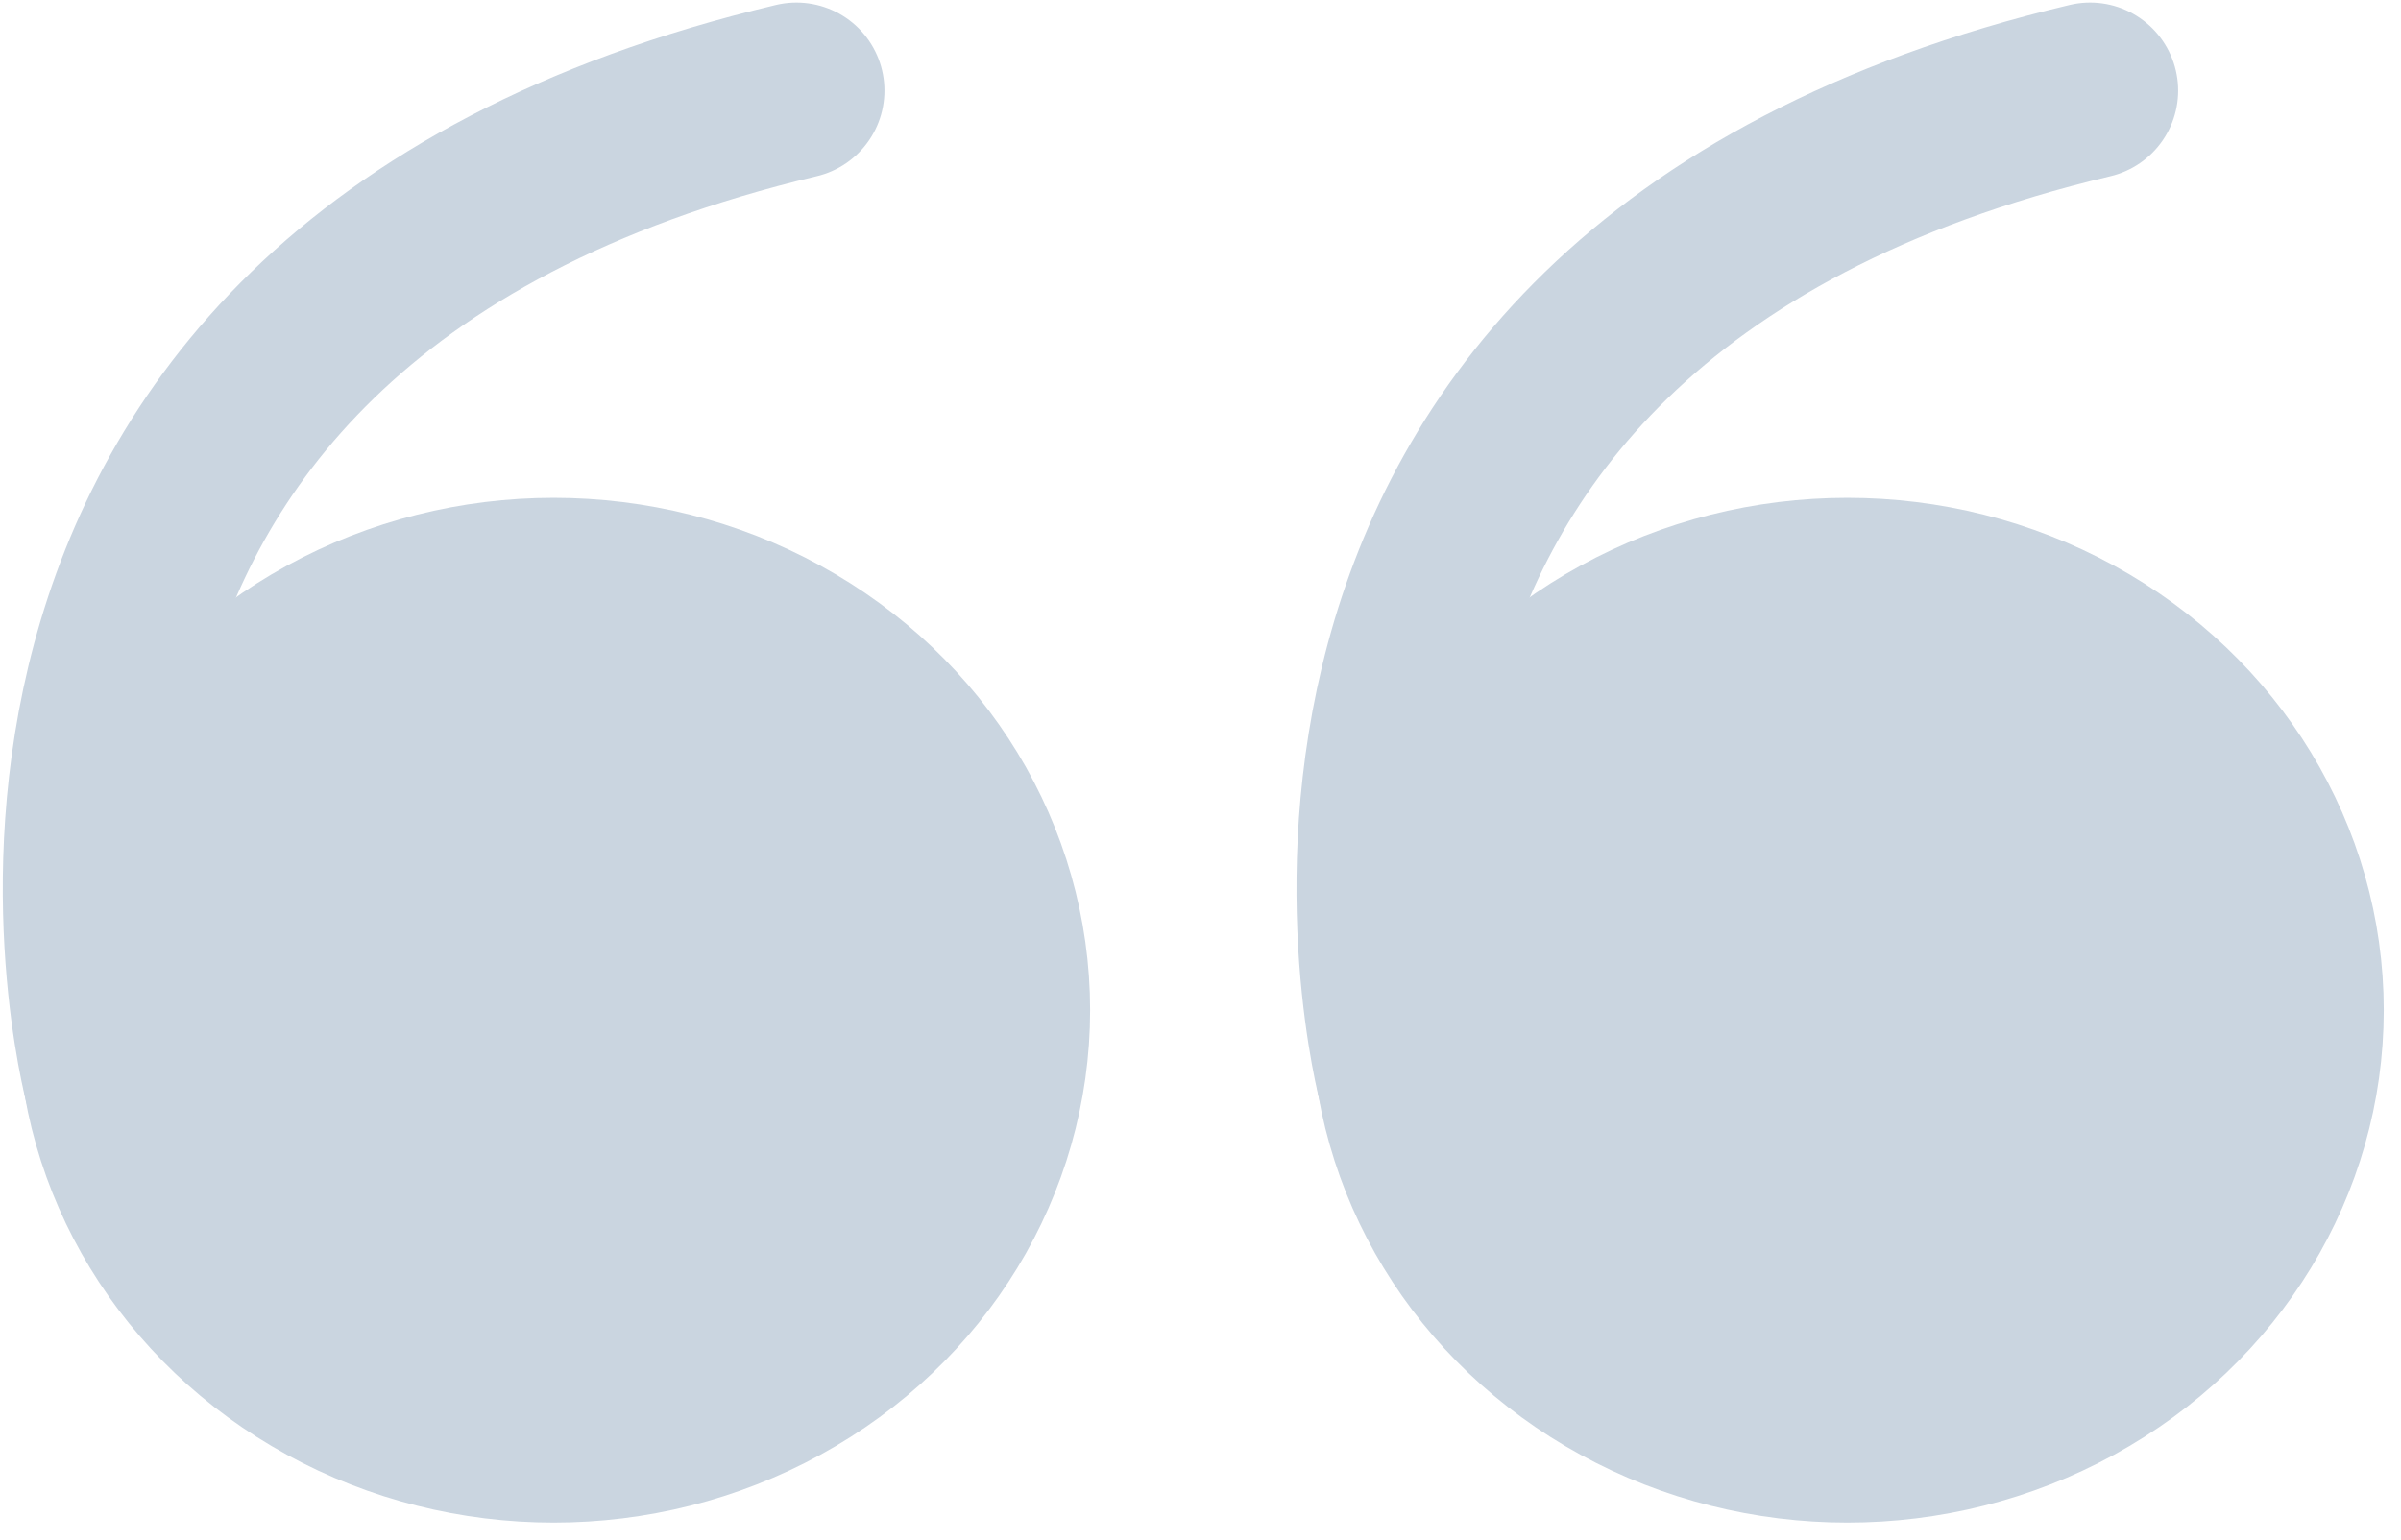<svg xmlns="http://www.w3.org/2000/svg" width="53" height="34" viewBox="0 0 53 34"><g fill="none" fill-rule="evenodd" stroke="#CAD5E0" transform="translate(2 2)"><ellipse cx="38.778" cy="20.306" fill="#CAD5E0" stroke-width="3.239" rx="10.222" ry="9.694"/><path stroke-linecap="round" stroke-width="3.887" d="M29.029,21.894 C29.029,21.894 24.422,4.687 44.137,0"/><ellipse cx="10.222" cy="20.306" fill="#CAD5E0" stroke-width="3.239" rx="10.222" ry="9.694"/><path stroke-linecap="round" stroke-width="3.887" d="M0.472,21.894 C0.472,21.894 -4.135,4.687 15.58,0"/></g></svg>